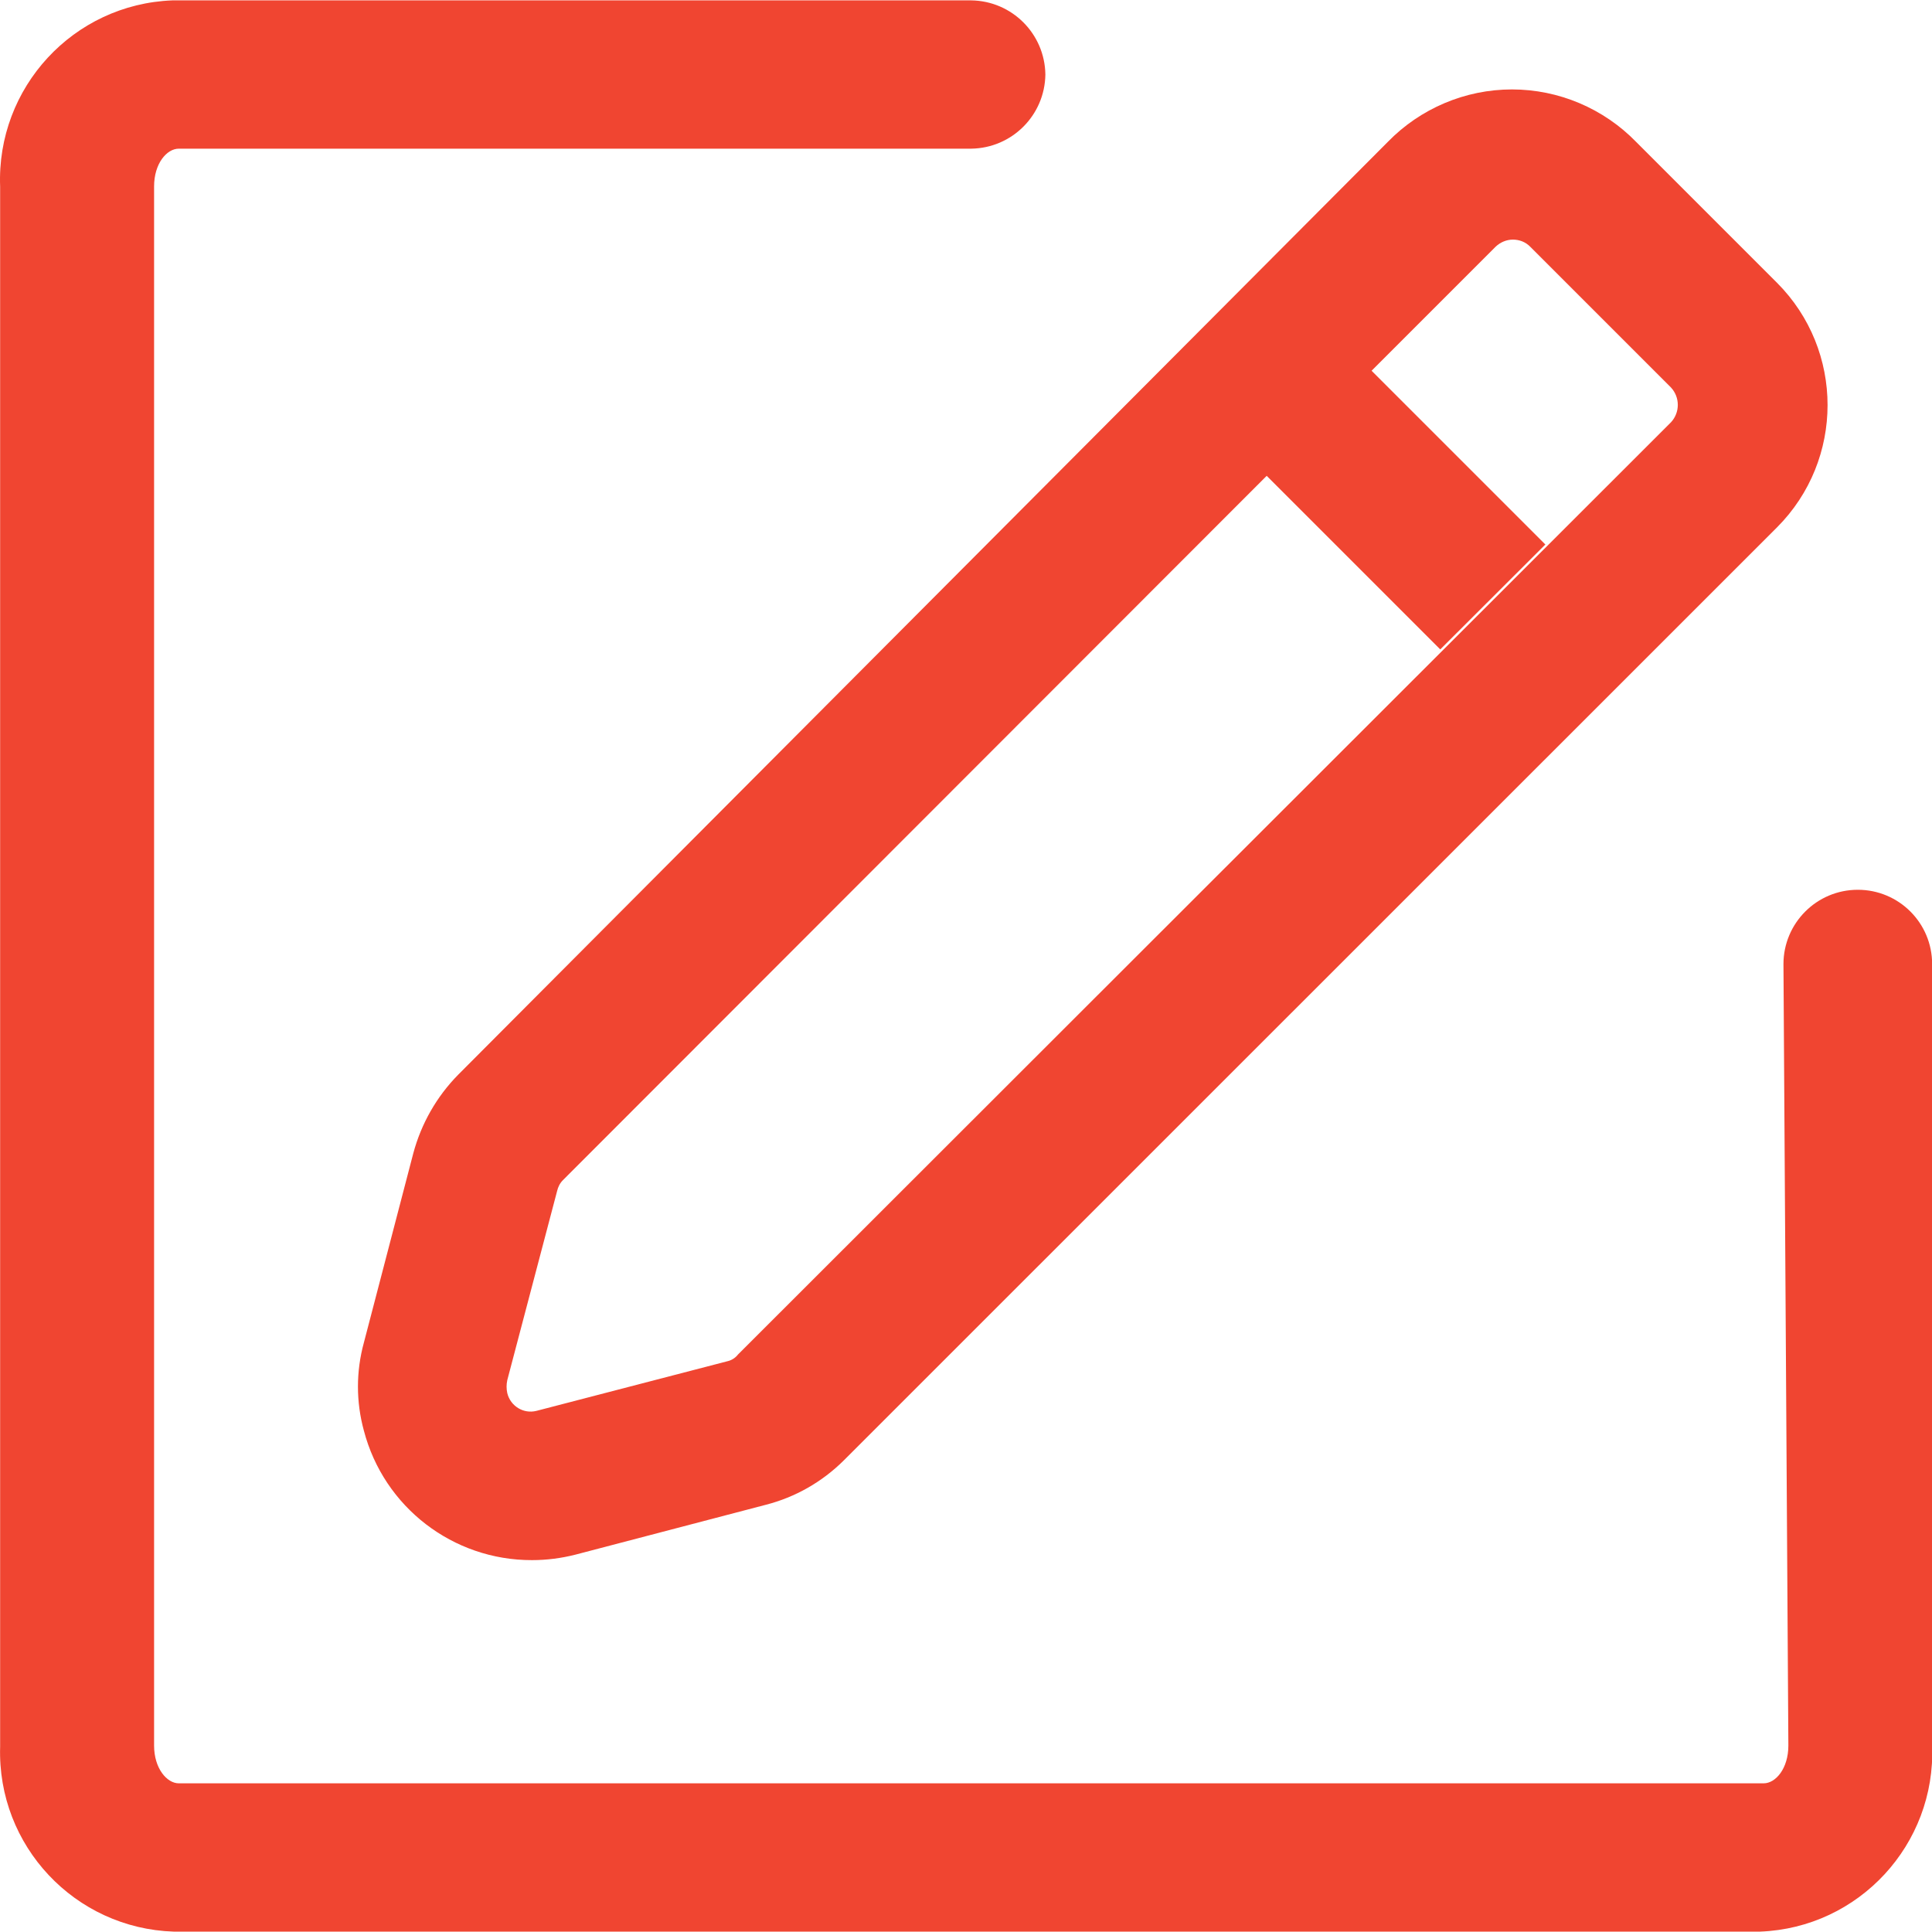 <?xml version="1.0" standalone="no"?><!DOCTYPE svg PUBLIC "-//W3C//DTD SVG 1.1//EN" "http://www.w3.org/Graphics/SVG/1.1/DTD/svg11.dtd"><svg t="1591668171795" class="icon" viewBox="0 0 1024 1024" version="1.1" xmlns="http://www.w3.org/2000/svg" p-id="6184" xmlns:xlink="http://www.w3.org/1999/xlink" width="48" height="48"><defs><style type="text/css"></style></defs><path d="M945.27 511c0-21.7 17.6-39.4 39.4-39.4s39.4 17.6 39.4 39.4v414.2c2 52.4-38.8 96.6-91.2 98.6H92.07c-52.4-1.7-93.6-45.5-92-98V98.9C-1.929 46.4 38.87 2.2 91.371 0.2H514.77c21.6 0.3 39 17.7 39.3 39.3-0.3 21.6-17.7 39-39.3 39.3h-420c-6.4 0-13.1 7.9-13.1 20v826.4c0 12.1 6.8 20 13.1 20h840c6.4 0 13.1-7.9 13.1-20L945.27 511z" fill="#F04531" p-id="6185"></path><path d="M192.87 758.3c-4.2-15.3-4.2-31.4 0-46.7L219.071 611.2c4.2-15.6 12.3-29.9 23.7-41.5L735.471 75.3c17.3-17.8 41.1-27.9 65.9-27.9 24.8 0 48.6 10.1 65.9 27.9l74.6 74.6c35.7 35.8 35.7 93.8 0 129.6L447.171 774.1c-11.5 11.4-25.7 19.5-41.4 23.5L304.971 824c-7.5 1.9-15.2 2.9-23 2.9-41.9 0.1-78.5-28.1-89.1-68.6z m105.5-132.8c-1.6 1.6-2.6 3.6-3.1 5.8l-26.4 100.2c-0.5 2.3-0.5 4.6 0 6.9 1.7 6.9 8.6 11.1 15.4 9.4 0.1 0 0.2-0.1 0.4-0.1l100.8-26.2c2.3-0.5 4.3-1.8 5.7-3.6l494.5-494.1c4.8-5.2 4.8-13.2 0-18.4L811.071 130.8c-2.4-2.5-5.7-3.8-9.2-3.8-3.4 0-6.7 1.4-9.2 3.8l-65.7 65.7 92.1 92.1-55.7 55.6-92-92-373 373.3z" fill="#F04531" p-id="6186"></path></svg>
